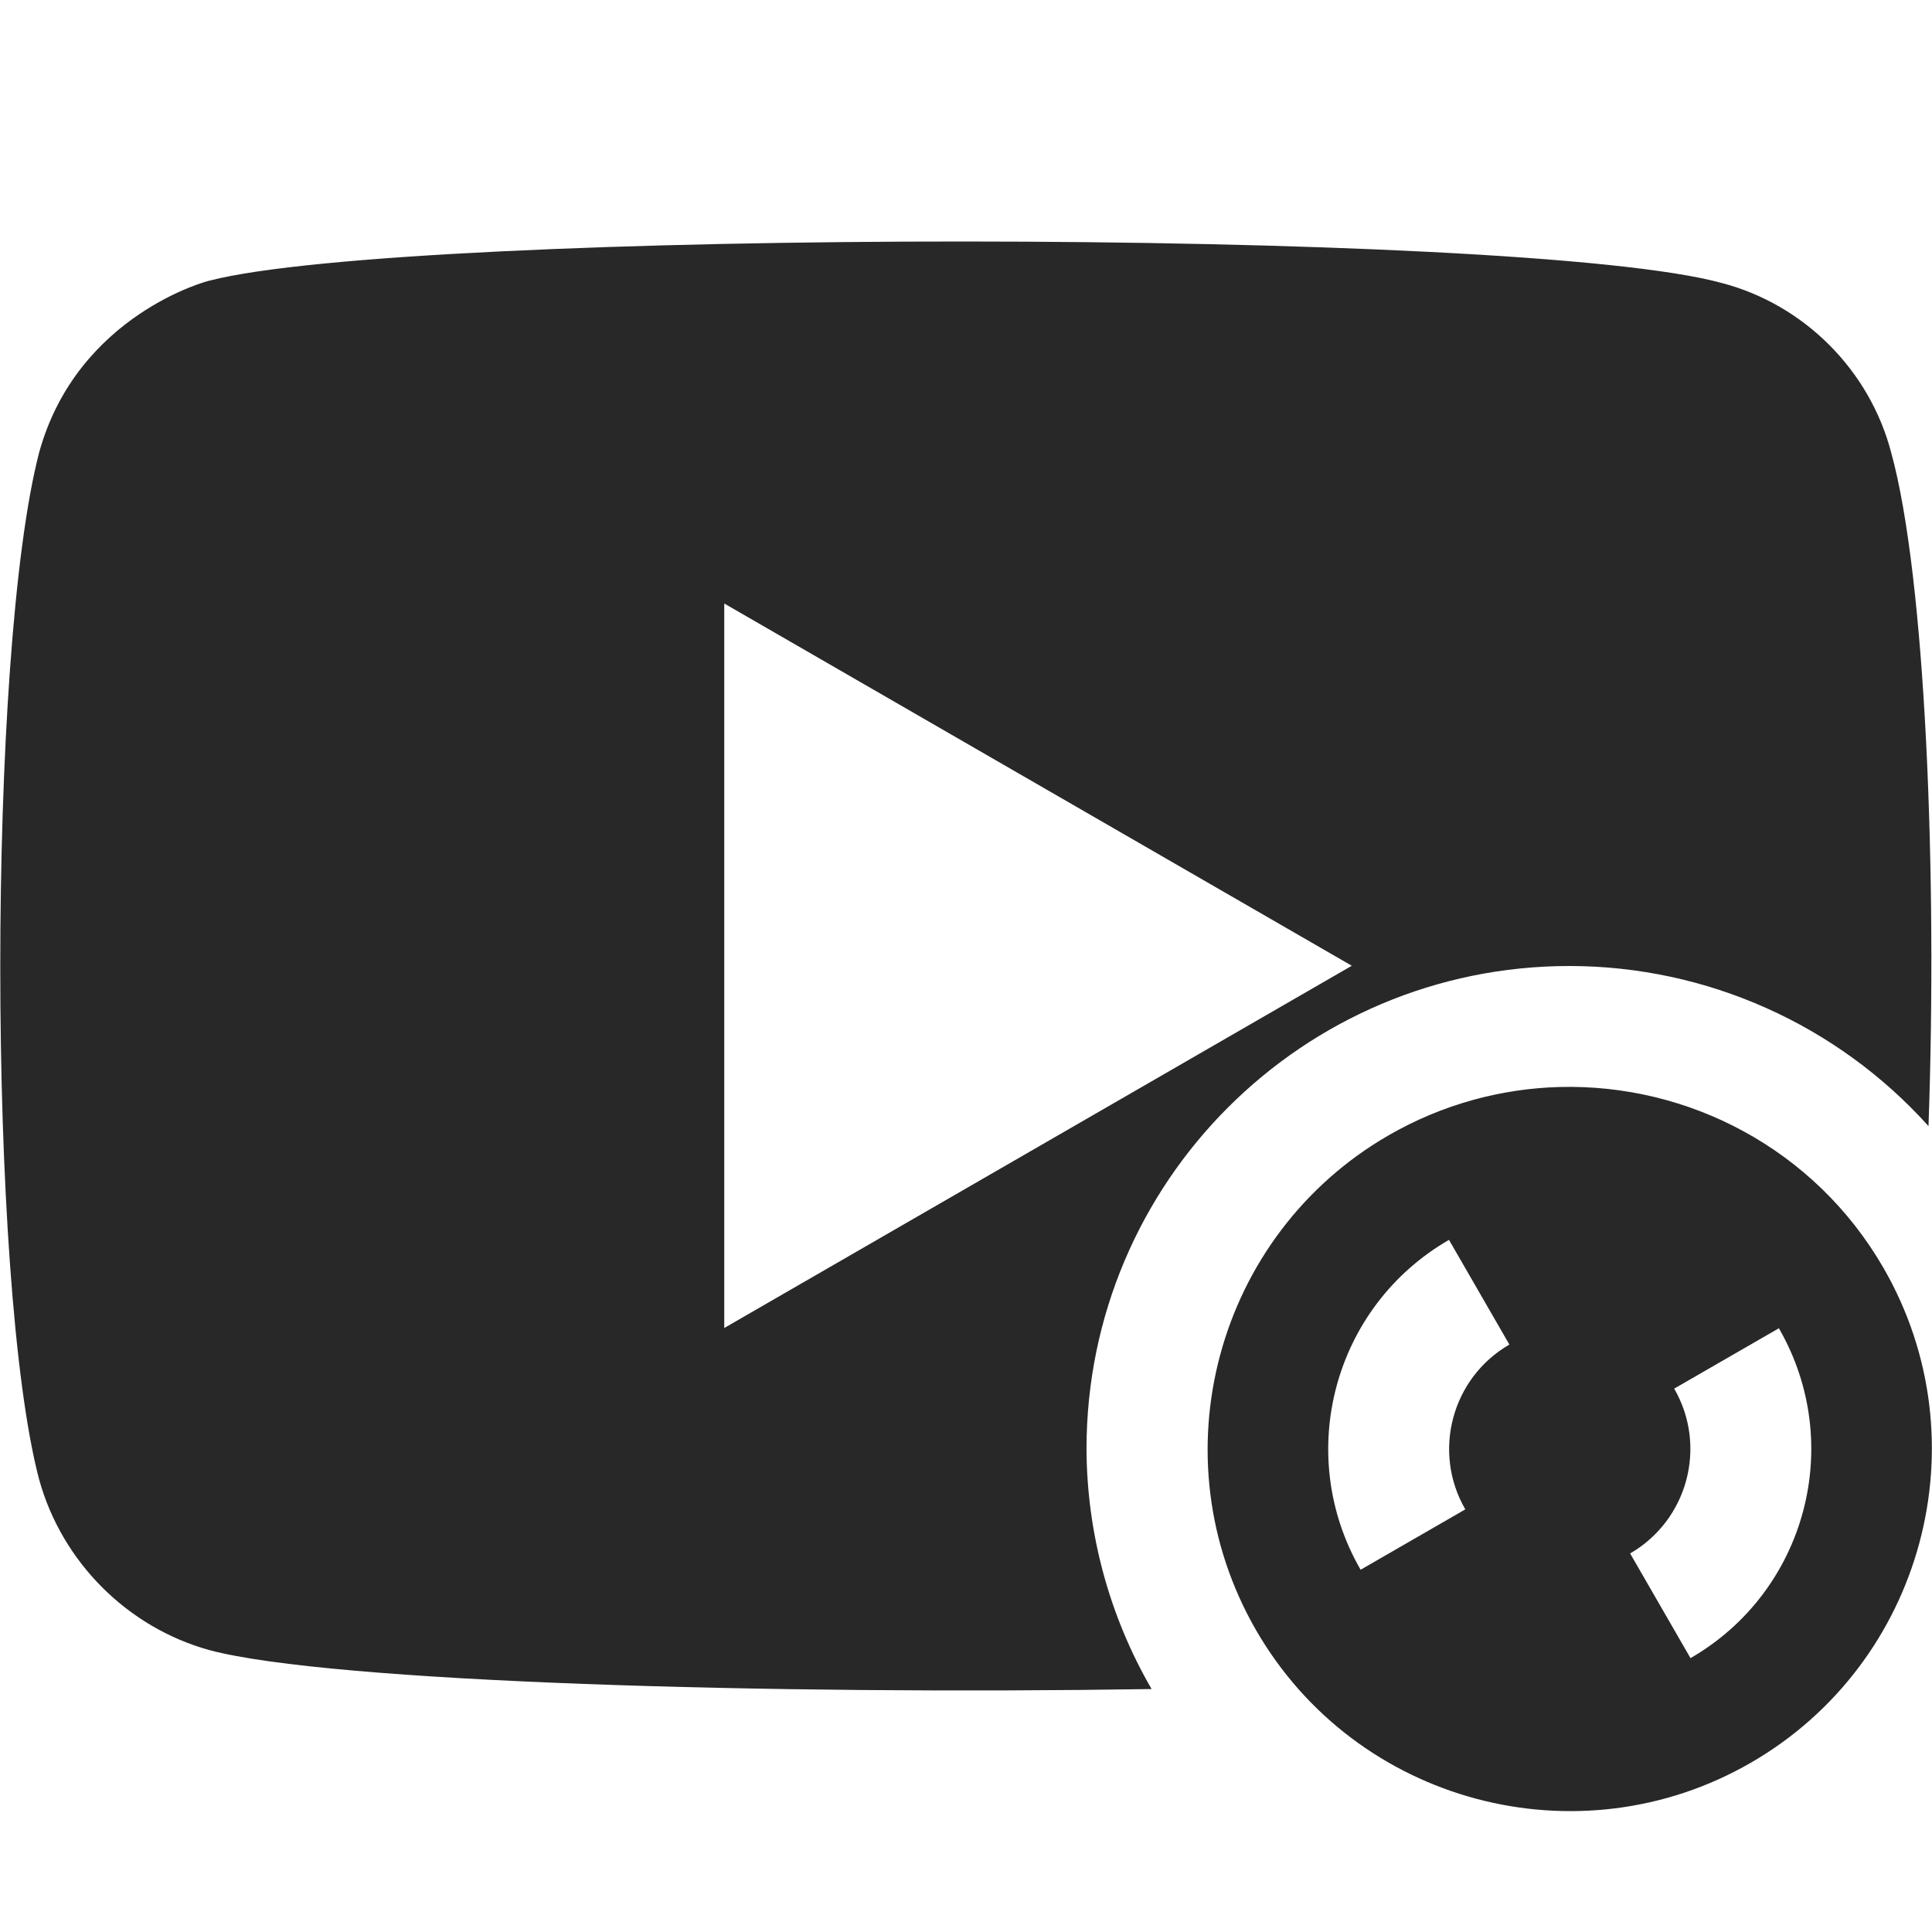 <svg width="16" height="16" version="1.1" xmlns="http://www.w3.org/2000/svg">
  <defs>
    <style id="current-color-scheme" type="text/css">.ColorScheme-Text { color:#282828; } .ColorScheme-Highlight { color:#458588; } .ColorScheme-NeutralText { color:#fe8019; } .ColorScheme-PositiveText { color:#689d6a; } .ColorScheme-NegativeText { color:#fb4934; }</style>
  </defs>
  <path class="ColorScheme-Text" d="m7.99 2c-2.715-8.6e-4 -5.429 0.11-6.254 0.324 0-0.003-1.097 0.279-1.412 1.424-0.43 1.656-0.428 6.884 0 8.504 0.188 0.682 0.73 1.226 1.412 1.414 1.004 0.267 4.655 0.371 7.801 0.322-0.35-0.604-0.536-1.29-0.539-1.988 0-2.209 1.791-4 4-4 1.134 6.66e-4 2.215 0.483 2.973 1.326 0.074-2.085-0.024-4.544-0.309-5.578-0.178-0.682-0.721-1.226-1.402-1.404-0.836-0.231-3.554-0.343-6.27-0.344zm-1.992 2.998 5.197 3-5.197 3zm6.918 4.004c-0.483 0.013-0.97 0.143-1.416 0.4-1.429 0.825-1.926 2.663-1.098 4.098 0.828 1.435 2.669 1.923 4.098 1.098 1.429-0.825 1.926-2.663 1.098-4.098-0.57-0.987-1.618-1.526-2.682-1.498zm-0.916 1.266 0.5 0.867c-0.477 0.276-0.641 0.887-0.365 1.365l-0.867 0.5c-0.552-0.957-0.225-2.18 0.732-2.732zm2.732 0.732c0.552 0.957 0.225 2.18-0.732 2.732l-0.5-0.867c0.477-0.276 0.641-0.887 0.365-1.365z" fill="currentColor"/>
</svg>
